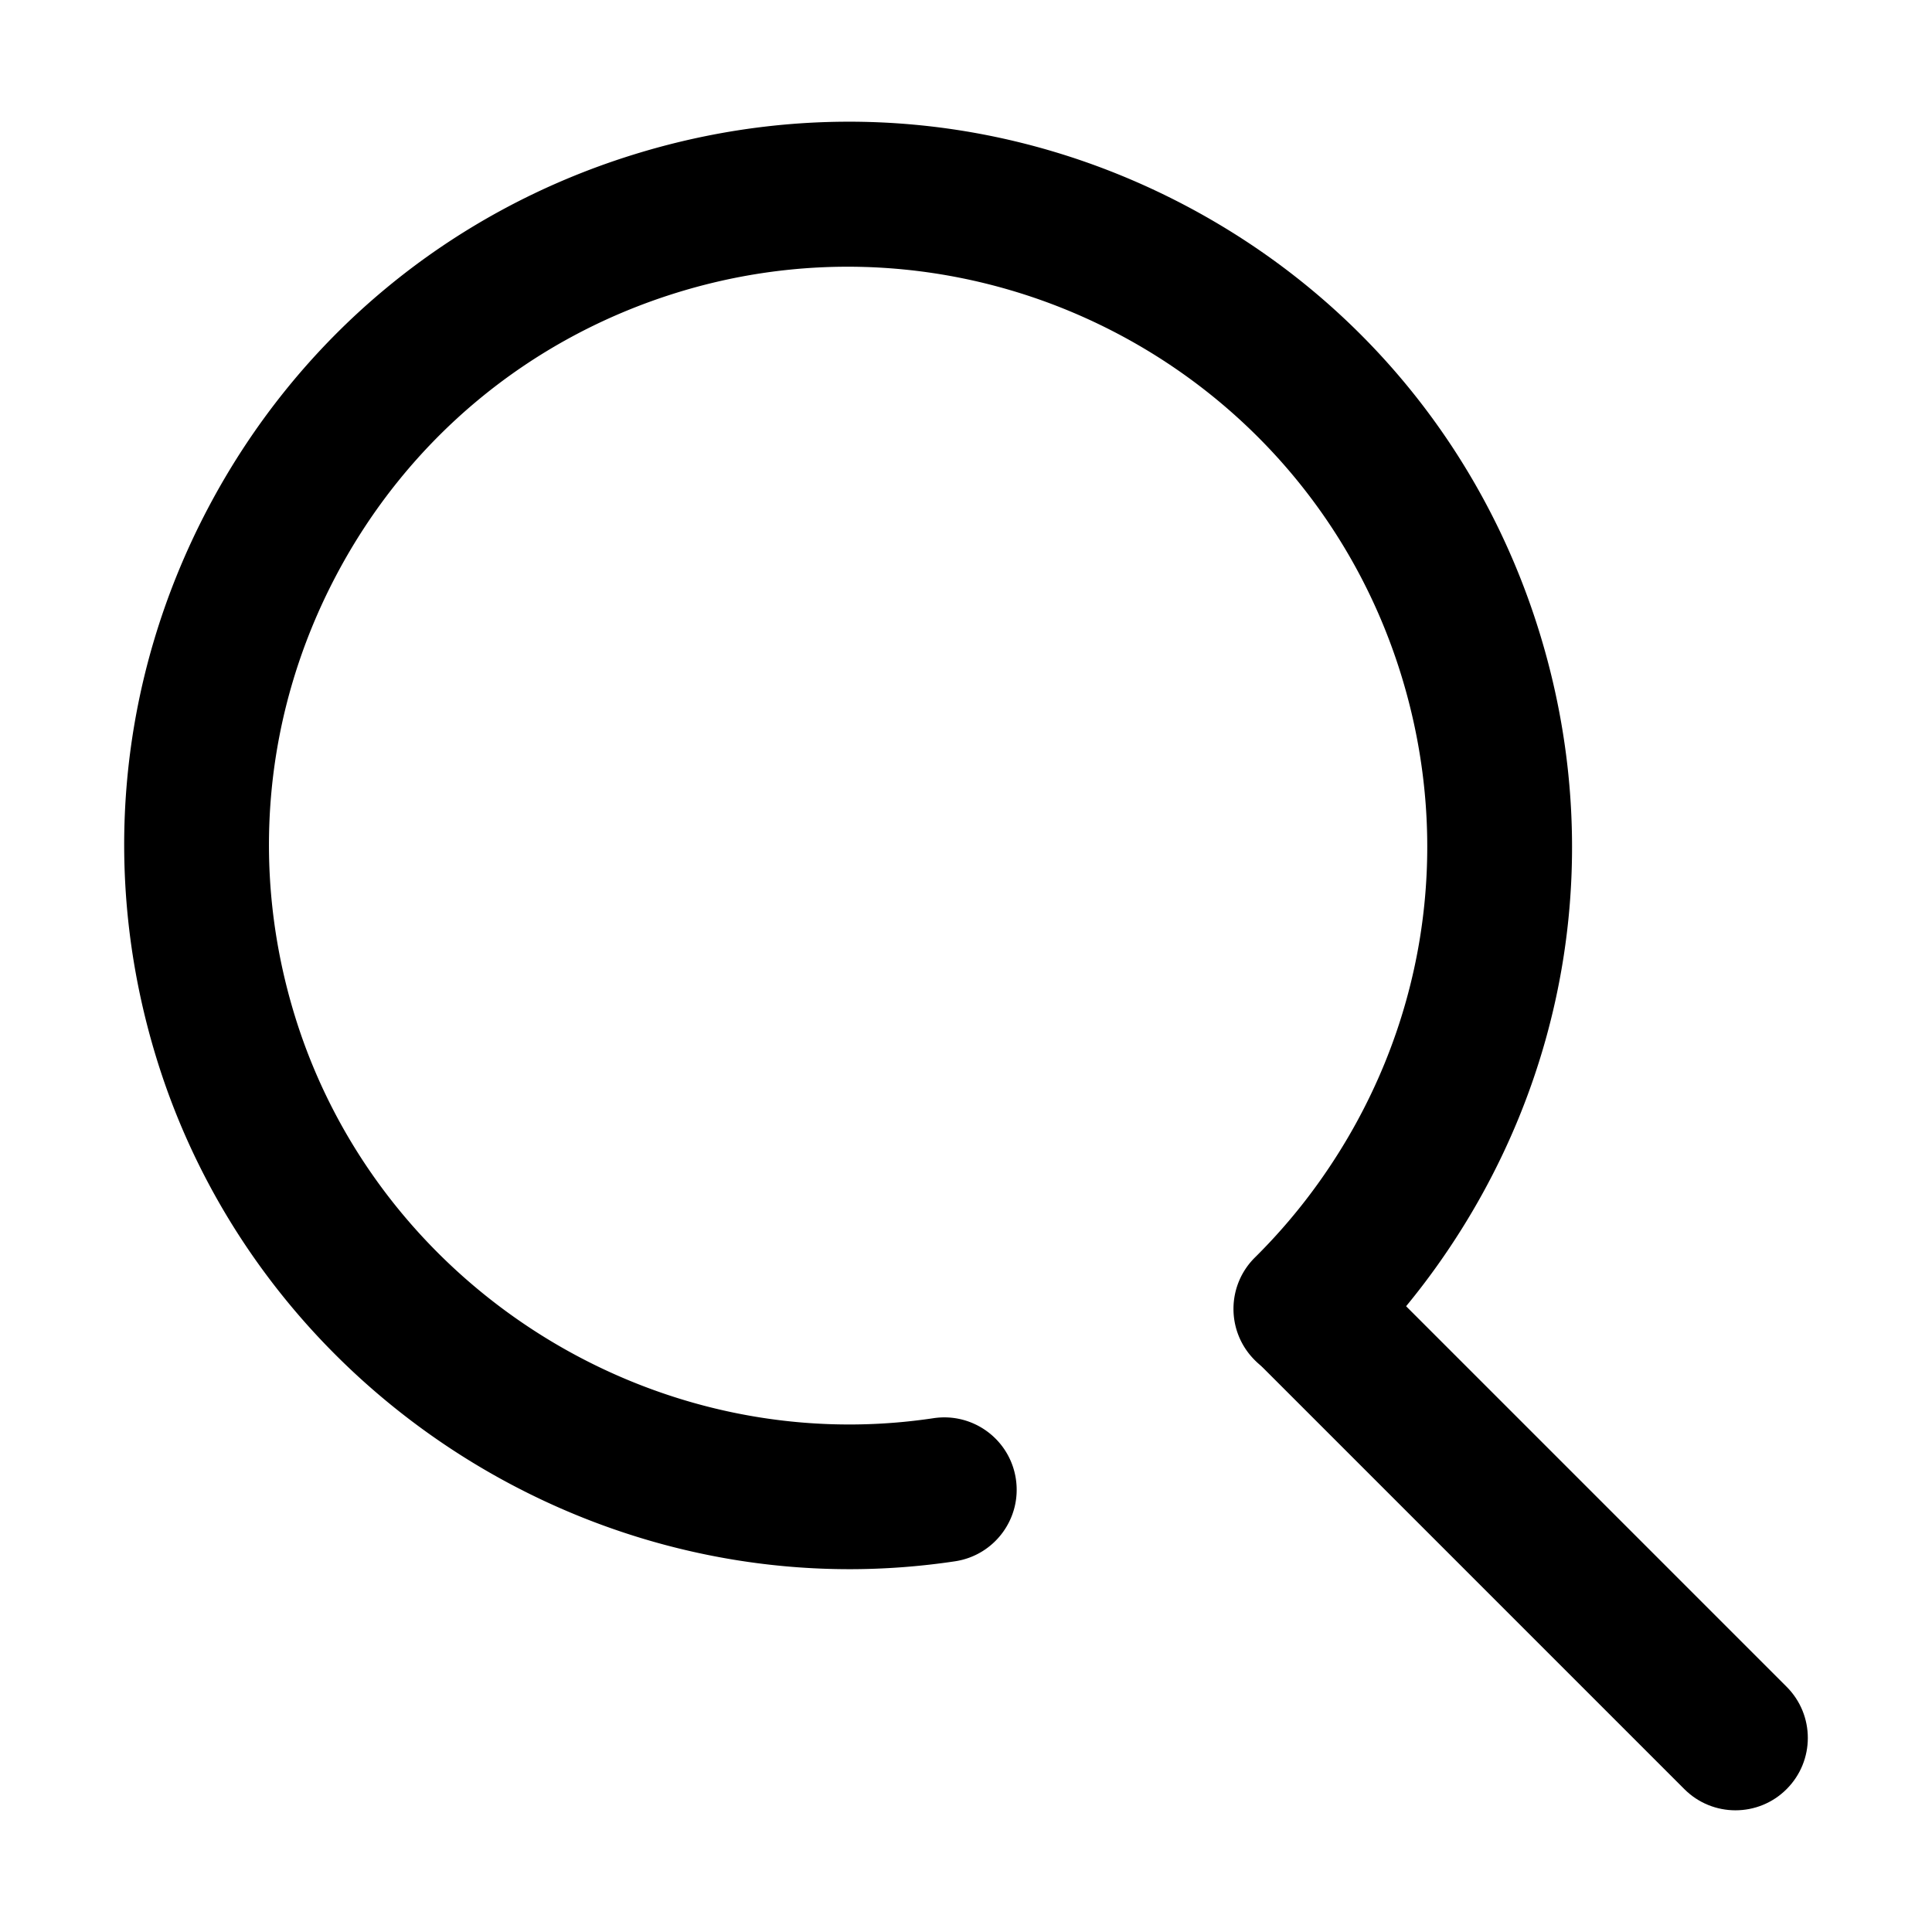 <?xml version="1.0" standalone="no"?><!DOCTYPE svg PUBLIC "-//W3C//DTD SVG 1.1//EN" "http://www.w3.org/Graphics/SVG/1.1/DTD/svg11.dtd"><svg t="1662110042234" class="icon" viewBox="0 0 1024 1024" version="1.1" xmlns="http://www.w3.org/2000/svg" p-id="14541" xmlns:xlink="http://www.w3.org/1999/xlink" width="200" height="200"><path d="M450.23 831.7c-164.87 0-316.85-108.51-366.94-269.68-30.4-97.82-20.9-201.62 26.76-292.29s127.79-157.35 225.6-187.75c97.83-30.42 201.61-20.9 292.29 26.76 90.67 47.67 157.35 127.79 187.75 225.61 35.78 115.12 16.24 237.58-53.6 335.99a383.494 383.494 0 0 1-43 50.66c-15.04 14.89-39.34 14.78-54.23-0.29-14.9-15.05-14.77-39.34 0.29-54.23a307.844 307.844 0 0 0 34.39-40.52c55.9-78.76 71.54-176.75 42.92-268.84-50.21-161.54-222.49-252.1-384.03-201.9-78.26 24.32-142.35 77.67-180.48 150.2-38.14 72.53-45.74 155.57-21.42 233.83 44.58 143.44 190.03 234.7 338.26 212.42 20.98-3.14 40.48 11.26 43.64 32.2 3.16 20.95-11.26 40.48-32.2 43.64a377.753 377.753 0 0 1-56 4.19z" p-id="14542" fill="#000000"></path><path d="M919.84 959.5c-9.81 0-19.63-3.74-27.11-11.24L666.75 722.29c-14.98-14.97-14.98-39.25 0-54.23 14.97-14.98 39.26-14.98 54.23 0l225.97 225.97c14.98 14.97 14.98 39.25 0 54.23-7.48 7.5-17.3 11.24-27.11 11.24z" p-id="14543" fill="#000000"></path></svg>